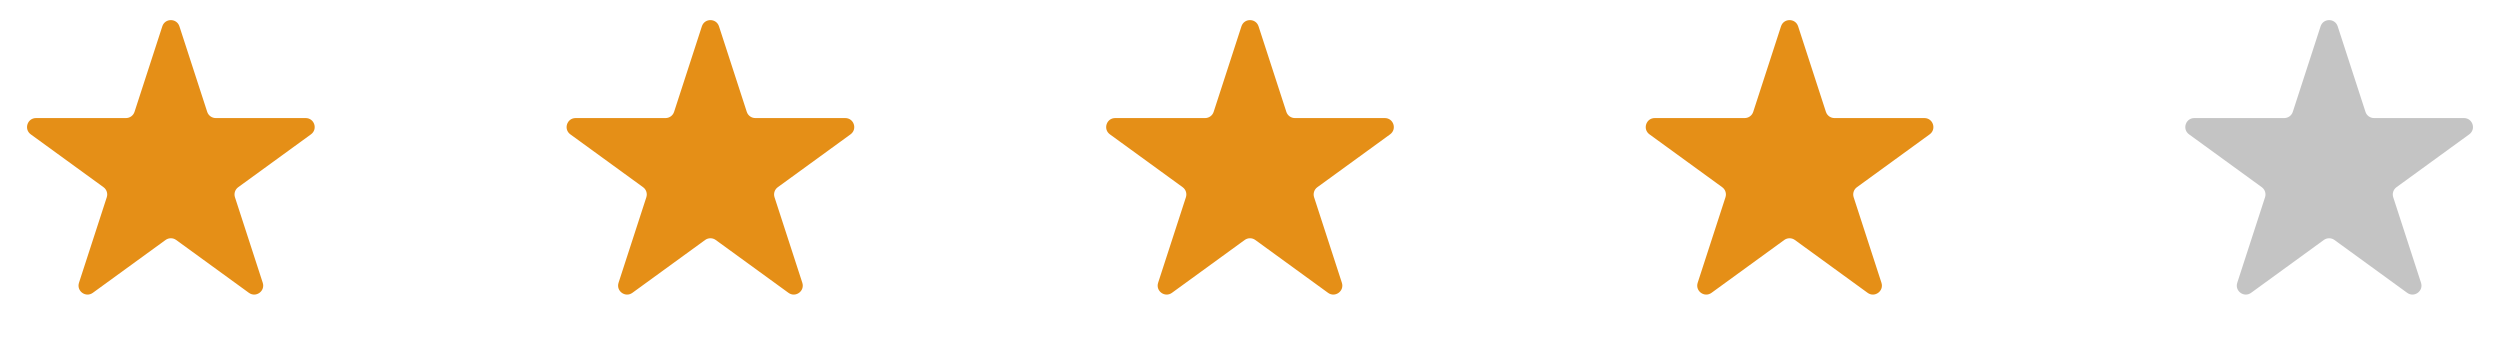 <svg width="278" height="38" viewBox="0 0 278 38" fill="none" xmlns="http://www.w3.org/2000/svg">
<path d="M18.049 2.927C18.348 2.006 19.652 2.006 19.951 2.927L23.041 12.438C23.175 12.85 23.559 13.129 23.992 13.129H33.992C34.961 13.129 35.364 14.368 34.58 14.938L26.49 20.816C26.14 21.07 25.993 21.522 26.127 21.934L29.217 31.444C29.516 32.366 28.462 33.132 27.678 32.562L19.588 26.684C19.237 26.43 18.763 26.43 18.412 26.684L10.322 32.562C9.538 33.132 8.484 32.366 8.783 31.444L11.873 21.934C12.007 21.522 11.861 21.07 11.51 20.816L3.42 14.938C2.636 14.368 3.039 13.129 4.008 13.129H14.008C14.441 13.129 14.825 12.85 14.959 12.438L18.049 2.927Z" fill="#E58F17"/>
<path d="M78.049 2.927C78.348 2.006 79.652 2.006 79.951 2.927L83.041 12.438C83.175 12.85 83.559 13.129 83.992 13.129H93.992C94.961 13.129 95.364 14.368 94.58 14.938L86.49 20.816C86.139 21.07 85.993 21.522 86.127 21.934L89.217 31.444C89.516 32.366 88.462 33.132 87.678 32.562L79.588 26.684C79.237 26.43 78.763 26.43 78.412 26.684L70.322 32.562C69.538 33.132 68.484 32.366 68.783 31.444L71.873 21.934C72.007 21.522 71.861 21.07 71.51 20.816L63.42 14.938C62.636 14.368 63.039 13.129 64.008 13.129H74.008C74.441 13.129 74.825 12.85 74.959 12.438L78.049 2.927Z" fill="#E58F17"/>
<path d="M138.049 2.927C138.348 2.006 139.652 2.006 139.951 2.927L143.041 12.438C143.175 12.85 143.559 13.129 143.992 13.129H153.992C154.961 13.129 155.364 14.368 154.58 14.938L146.49 20.816C146.139 21.07 145.993 21.522 146.127 21.934L149.217 31.444C149.516 32.366 148.462 33.132 147.678 32.562L139.588 26.684C139.237 26.43 138.763 26.43 138.412 26.684L130.322 32.562C129.538 33.132 128.484 32.366 128.783 31.444L131.873 21.934C132.007 21.522 131.861 21.07 131.51 20.816L123.42 14.938C122.636 14.368 123.039 13.129 124.008 13.129H134.008C134.441 13.129 134.825 12.85 134.959 12.438L138.049 2.927Z" fill="#E58F17"/>
<path d="M198.049 2.927C198.348 2.006 199.652 2.006 199.951 2.927L203.041 12.438C203.175 12.85 203.559 13.129 203.992 13.129H213.992C214.961 13.129 215.364 14.368 214.58 14.938L206.49 20.816C206.139 21.07 205.993 21.522 206.127 21.934L209.217 31.444C209.516 32.366 208.462 33.132 207.678 32.562L199.588 26.684C199.237 26.43 198.763 26.43 198.412 26.684L190.322 32.562C189.538 33.132 188.484 32.366 188.783 31.444L191.873 21.934C192.007 21.522 191.861 21.07 191.51 20.816L183.42 14.938C182.636 14.368 183.039 13.129 184.008 13.129H194.008C194.441 13.129 194.825 12.85 194.959 12.438L198.049 2.927Z" fill="#E58F17"/>
<path d="M258.049 2.927C258.348 2.006 259.652 2.006 259.951 2.927L263.041 12.438C263.175 12.85 263.559 13.129 263.992 13.129H273.992C274.961 13.129 275.364 14.368 274.58 14.938L266.49 20.816C266.139 21.07 265.993 21.522 266.127 21.934L269.217 31.444C269.516 32.366 268.462 33.132 267.678 32.562L259.588 26.684C259.237 26.43 258.763 26.43 258.412 26.684L250.322 32.562C249.538 33.132 248.484 32.366 248.783 31.444L251.873 21.934C252.007 21.522 251.861 21.07 251.51 20.816L243.42 14.938C242.636 14.368 243.039 13.129 244.008 13.129H254.008C254.441 13.129 254.825 12.85 254.959 12.438L258.049 2.927Z" fill="#C4C4C4"/>
</svg>
